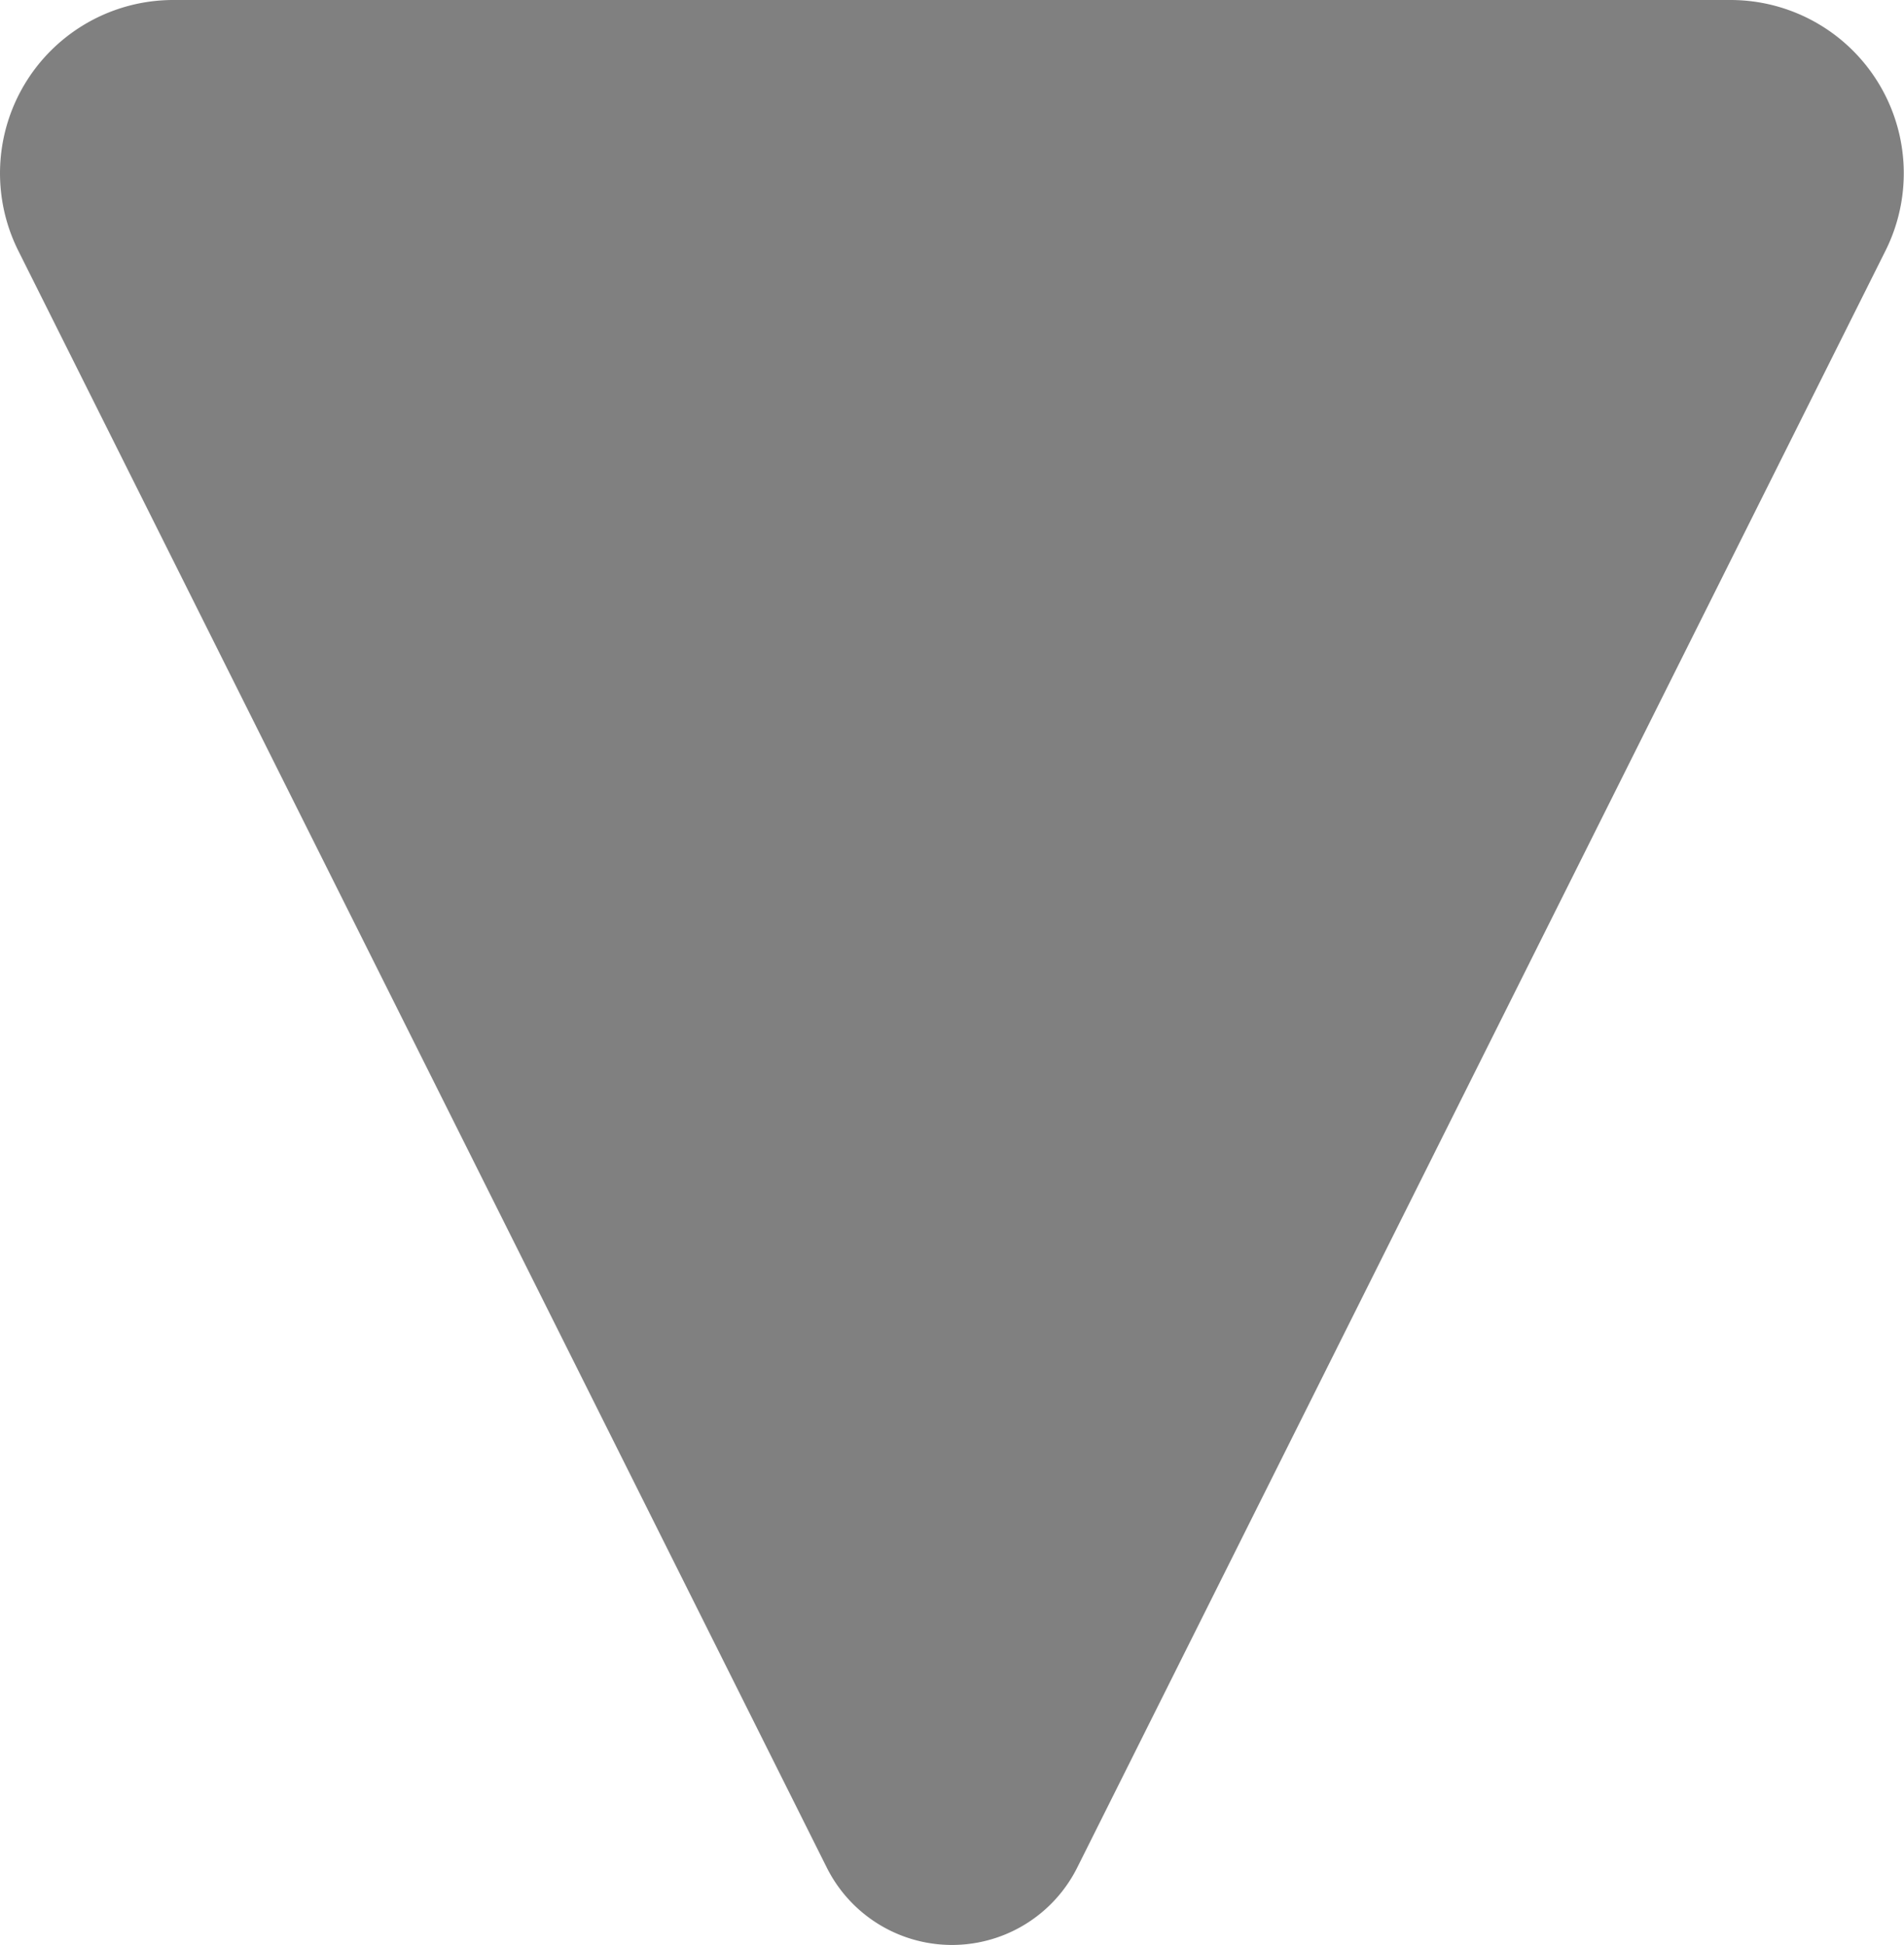 <?xml version="1.0" encoding="UTF-8" standalone="no"?>
<!-- Created with Inkscape (http://www.inkscape.org/) -->

<svg
   width="8.989mm"
   height="9.182mm"
   viewBox="0 0 8.989 9.182"
   version="1.1"
   id="svg1"
   xmlns="http://www.w3.org/2000/svg"
   xmlns:svg="http://www.w3.org/2000/svg">
  <defs
     id="defs1" />
  <g
     id="layer1"
     transform="translate(-0.247)">
    <path
       style="fill:gray;fill-opacity:1;stroke-width:2.5"
       d="M 1.323,0 H 8.677 A 0.818,0.818 58.283 0 1 9.408,1.183 L 5.592,8.817 a 0.661,0.661 180 0 1 -1.183,0 L 0.592,1.183 A 0.818,0.818 121.717 0 1 1.323,0 Z"
       id="path1"
       transform="translate(-0.259)" />
  </g>
</svg>
